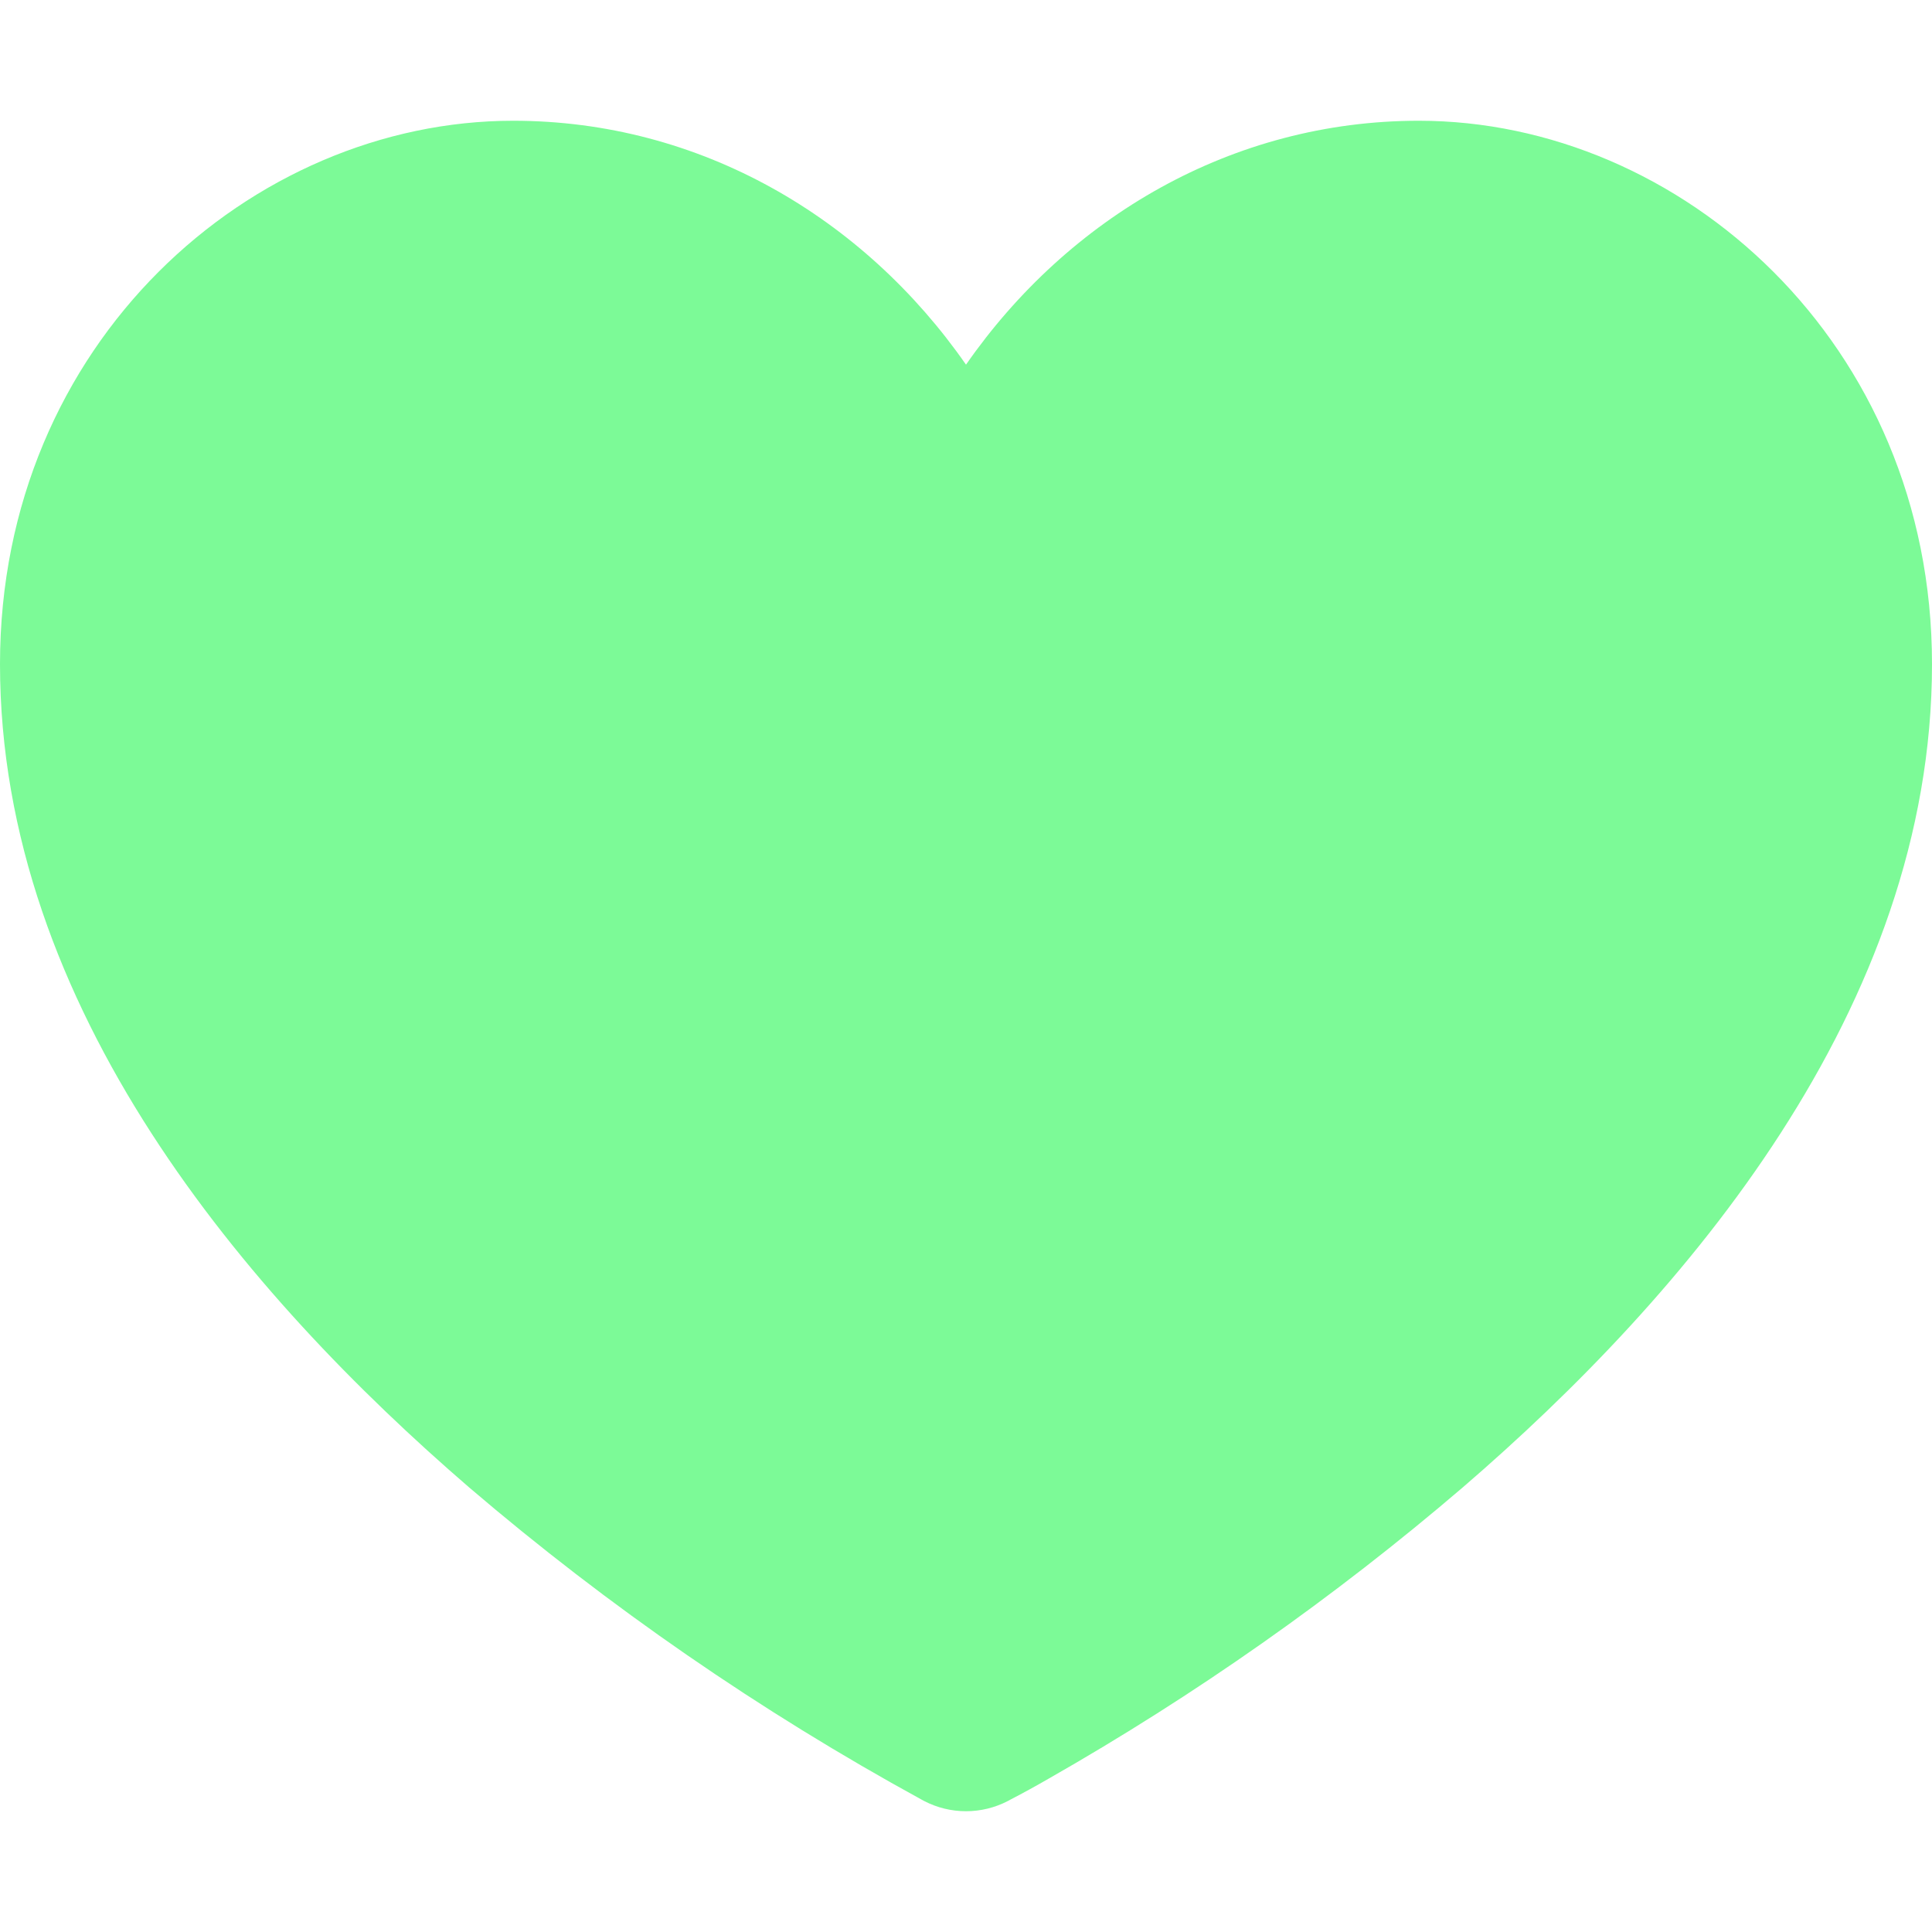<svg width="150" height="150" viewBox="0 0 150 150" fill="none" xmlns="http://www.w3.org/2000/svg">
<path fill-rule="evenodd" clip-rule="evenodd" d="M71.766 139.838L75 133.594L78.234 139.838C77.234 140.354 76.125 140.623 75 140.623C73.875 140.623 72.766 140.354 71.766 139.838ZM71.766 139.838L75 133.594L78.234 139.838L78.253 139.828L78.309 139.8L78.478 139.706C79.459 139.197 80.428 138.666 81.384 138.113C92.807 131.608 103.584 124.03 113.569 115.481C130.838 100.603 150 78.281 150 51.562C150 26.587 130.444 9.375 110.156 9.375C95.653 9.375 82.941 16.894 75 28.312C67.059 16.894 54.347 9.375 39.844 9.375C19.556 9.375 0 26.587 0 51.562C0 78.281 19.172 100.603 36.422 115.481C47.256 124.743 59.019 132.862 71.522 139.706L71.691 139.8L71.747 139.828H71.766V139.838Z" fill="#7CFA97"/>
</svg>
